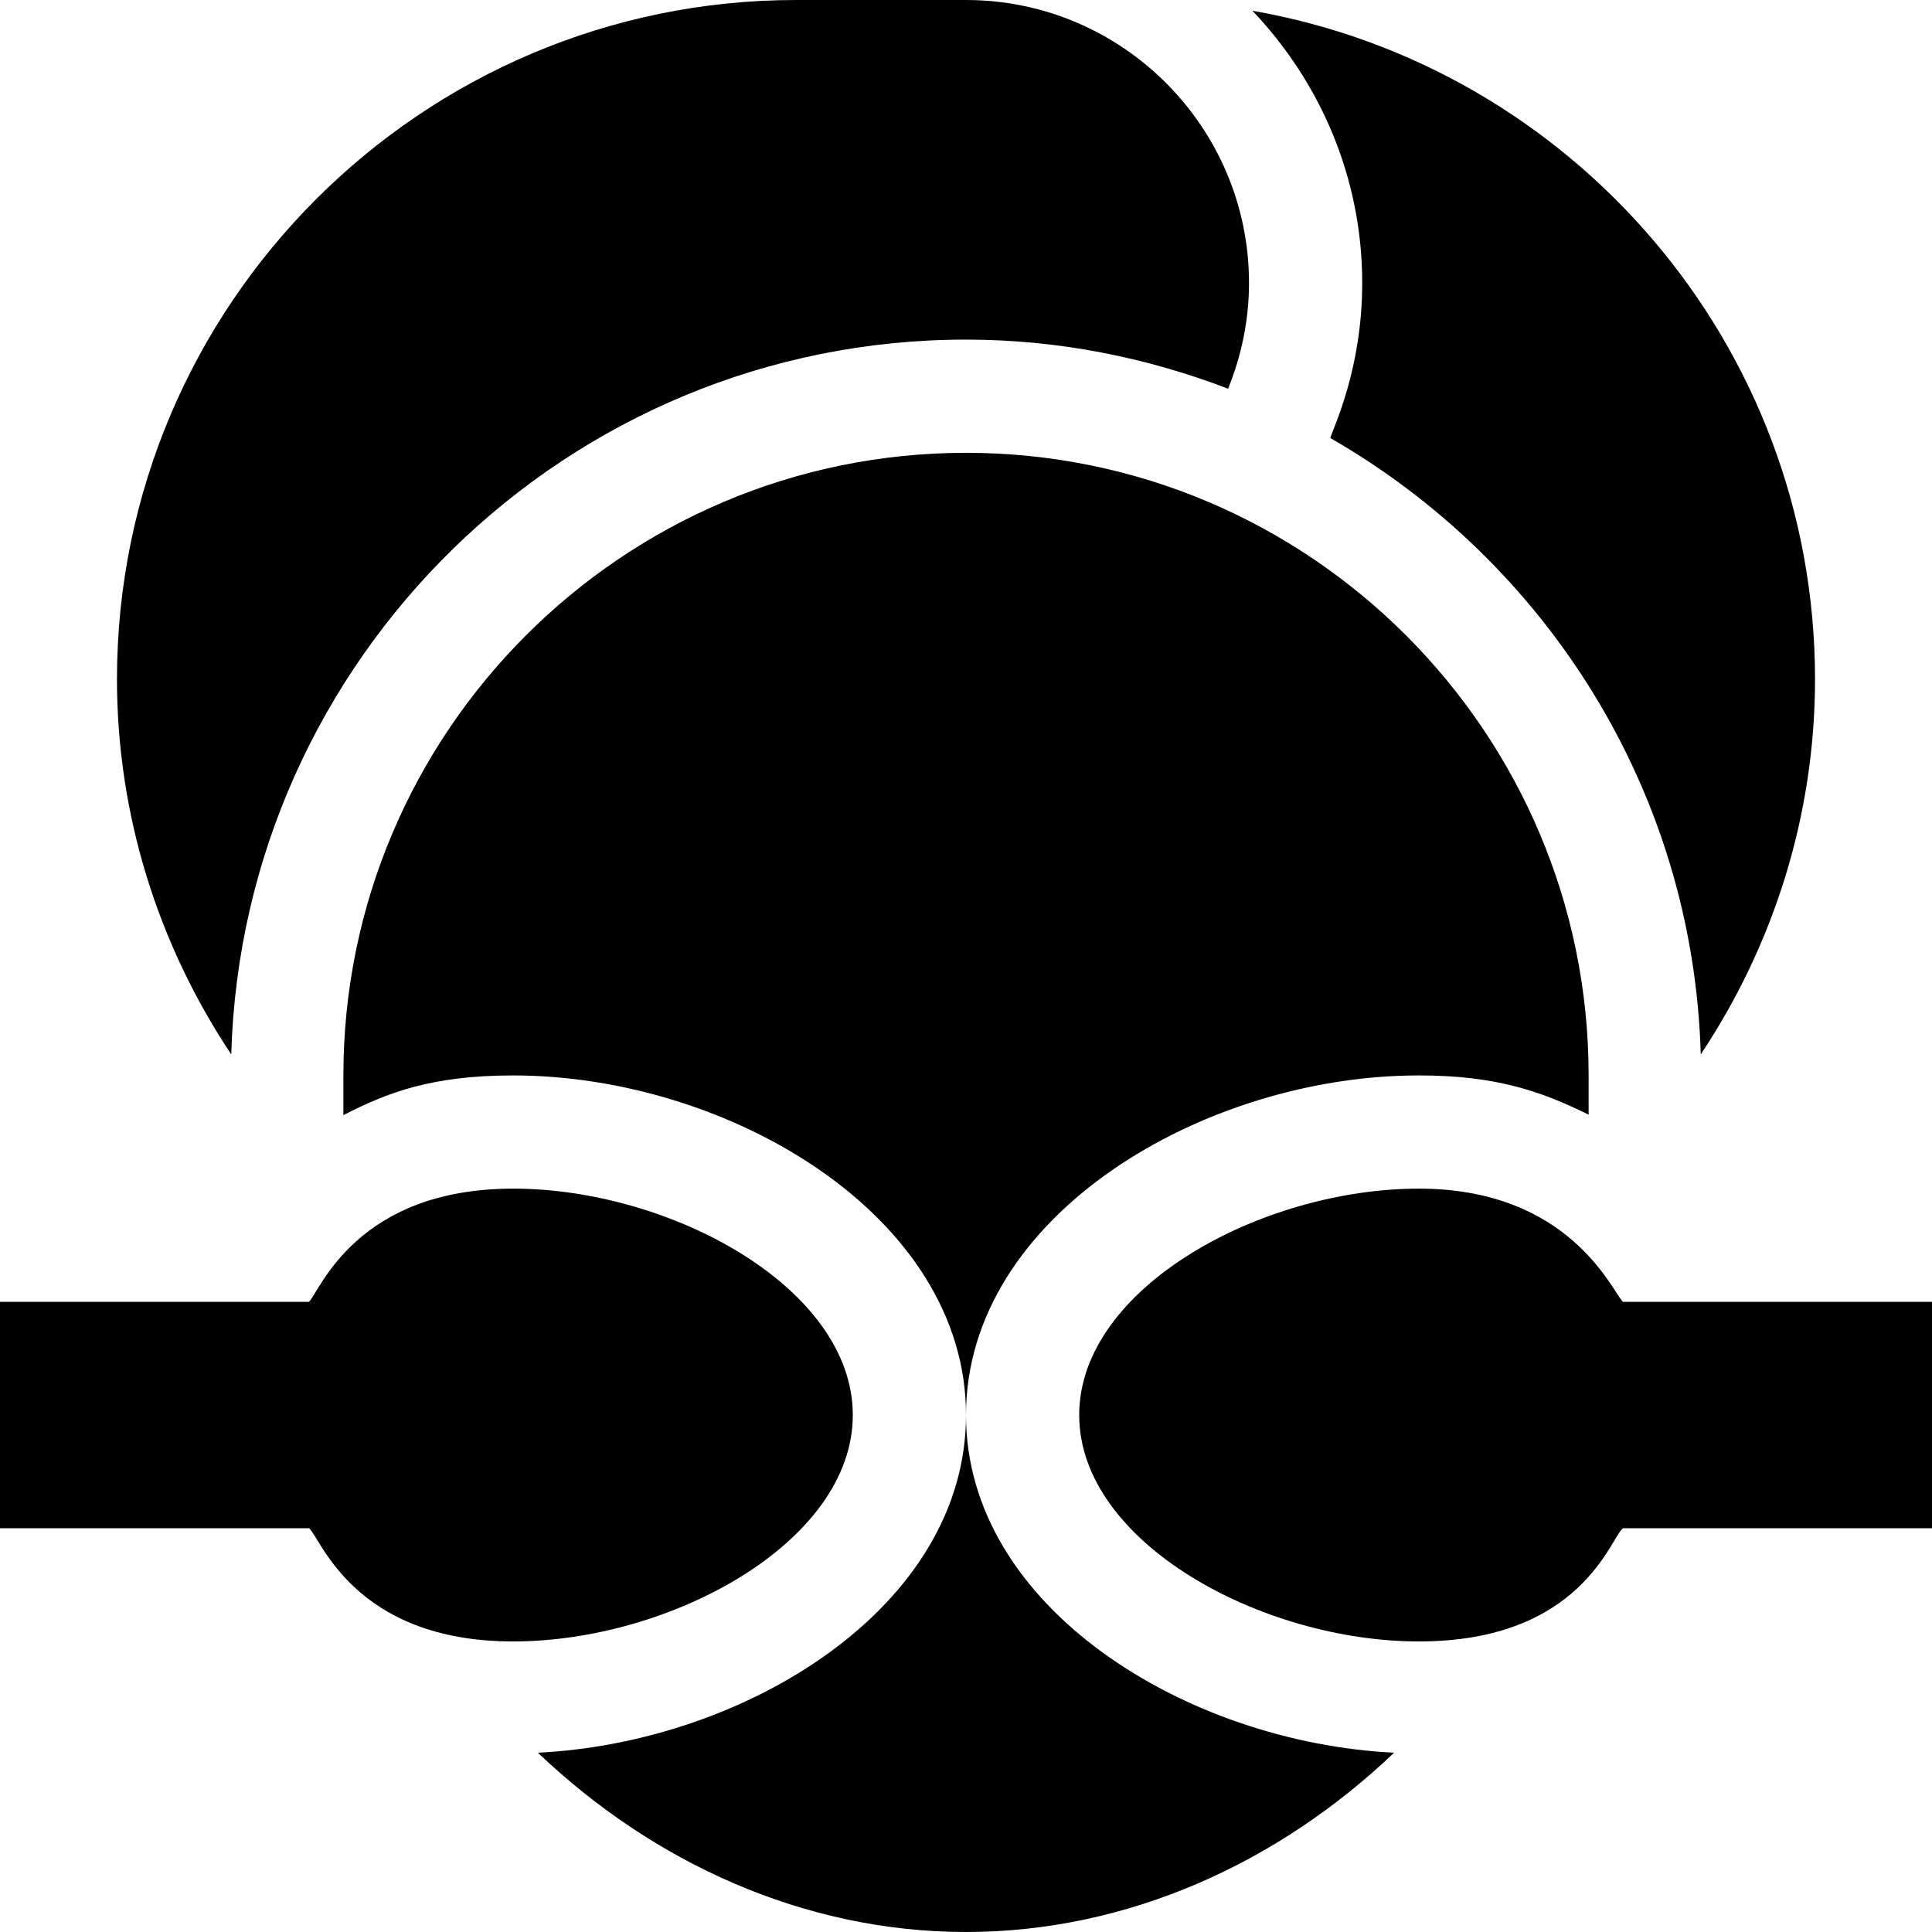 <svg id="Capa_1" enable-background="new 0 0 512 512" height="512" viewBox="0 0 512 512" width="512" xmlns="http://www.w3.org/2000/svg"><g><path d="m376 315c-41.616 0-90 26.206-90 60s48.384 60 90 60c43.03 0 50.723-27.365 54.097-30h81.903v-60h-81.903c-3.003-3.064-14.206-30-54.097-30z"/><path d="m136 435c41.616 0 90-26.206 90-60s-48.384-60-90-60c-41.481 0-51.144 26.96-54.111 30h-81.889v60h81.903c3.027 2.364 11.741 30 54.097 30z"/><path d="m256 90c24.489 0 47.844 4.733 69.456 13.011 3.51-8.67 5.544-18.098 5.544-28.011 0-41.353-33.647-75-75-75h-45c-99.258 0-180 80.742-180 180 0 35.885 10.838 70.225 30.282 99.424 2.988-104.928 89.081-189.424 194.718-189.424z"/><path d="m481 180c0-88.702-64.539-162.433-149.092-177.151 17.917 18.842 29.092 44.163 29.092 72.151 0 22.656-7.52 37.997-8.459 41.078 57.078 32.783 96.185 93.367 98.177 163.347 19.444-29.2 30.282-63.54 30.282-99.425z"/><path d="m376 285c20.062 0 32.035 4 45 10.395v-10.395c0-90.981-74.019-165-165-165s-165 74.019-165 165v10.521c11.643-5.972 23.403-10.521 45-10.521 56.763 0 120 36.958 120 90 0-53.042 63.237-90 120-90z"/><path d="m142.553 464.484c30.449 29.055 70.436 47.516 113.447 47.516s82.998-18.461 113.447-47.516c-54.972-2.687-113.447-38.467-113.447-89.484 0 51.017-58.475 86.797-113.447 89.484z"/></g></svg>
